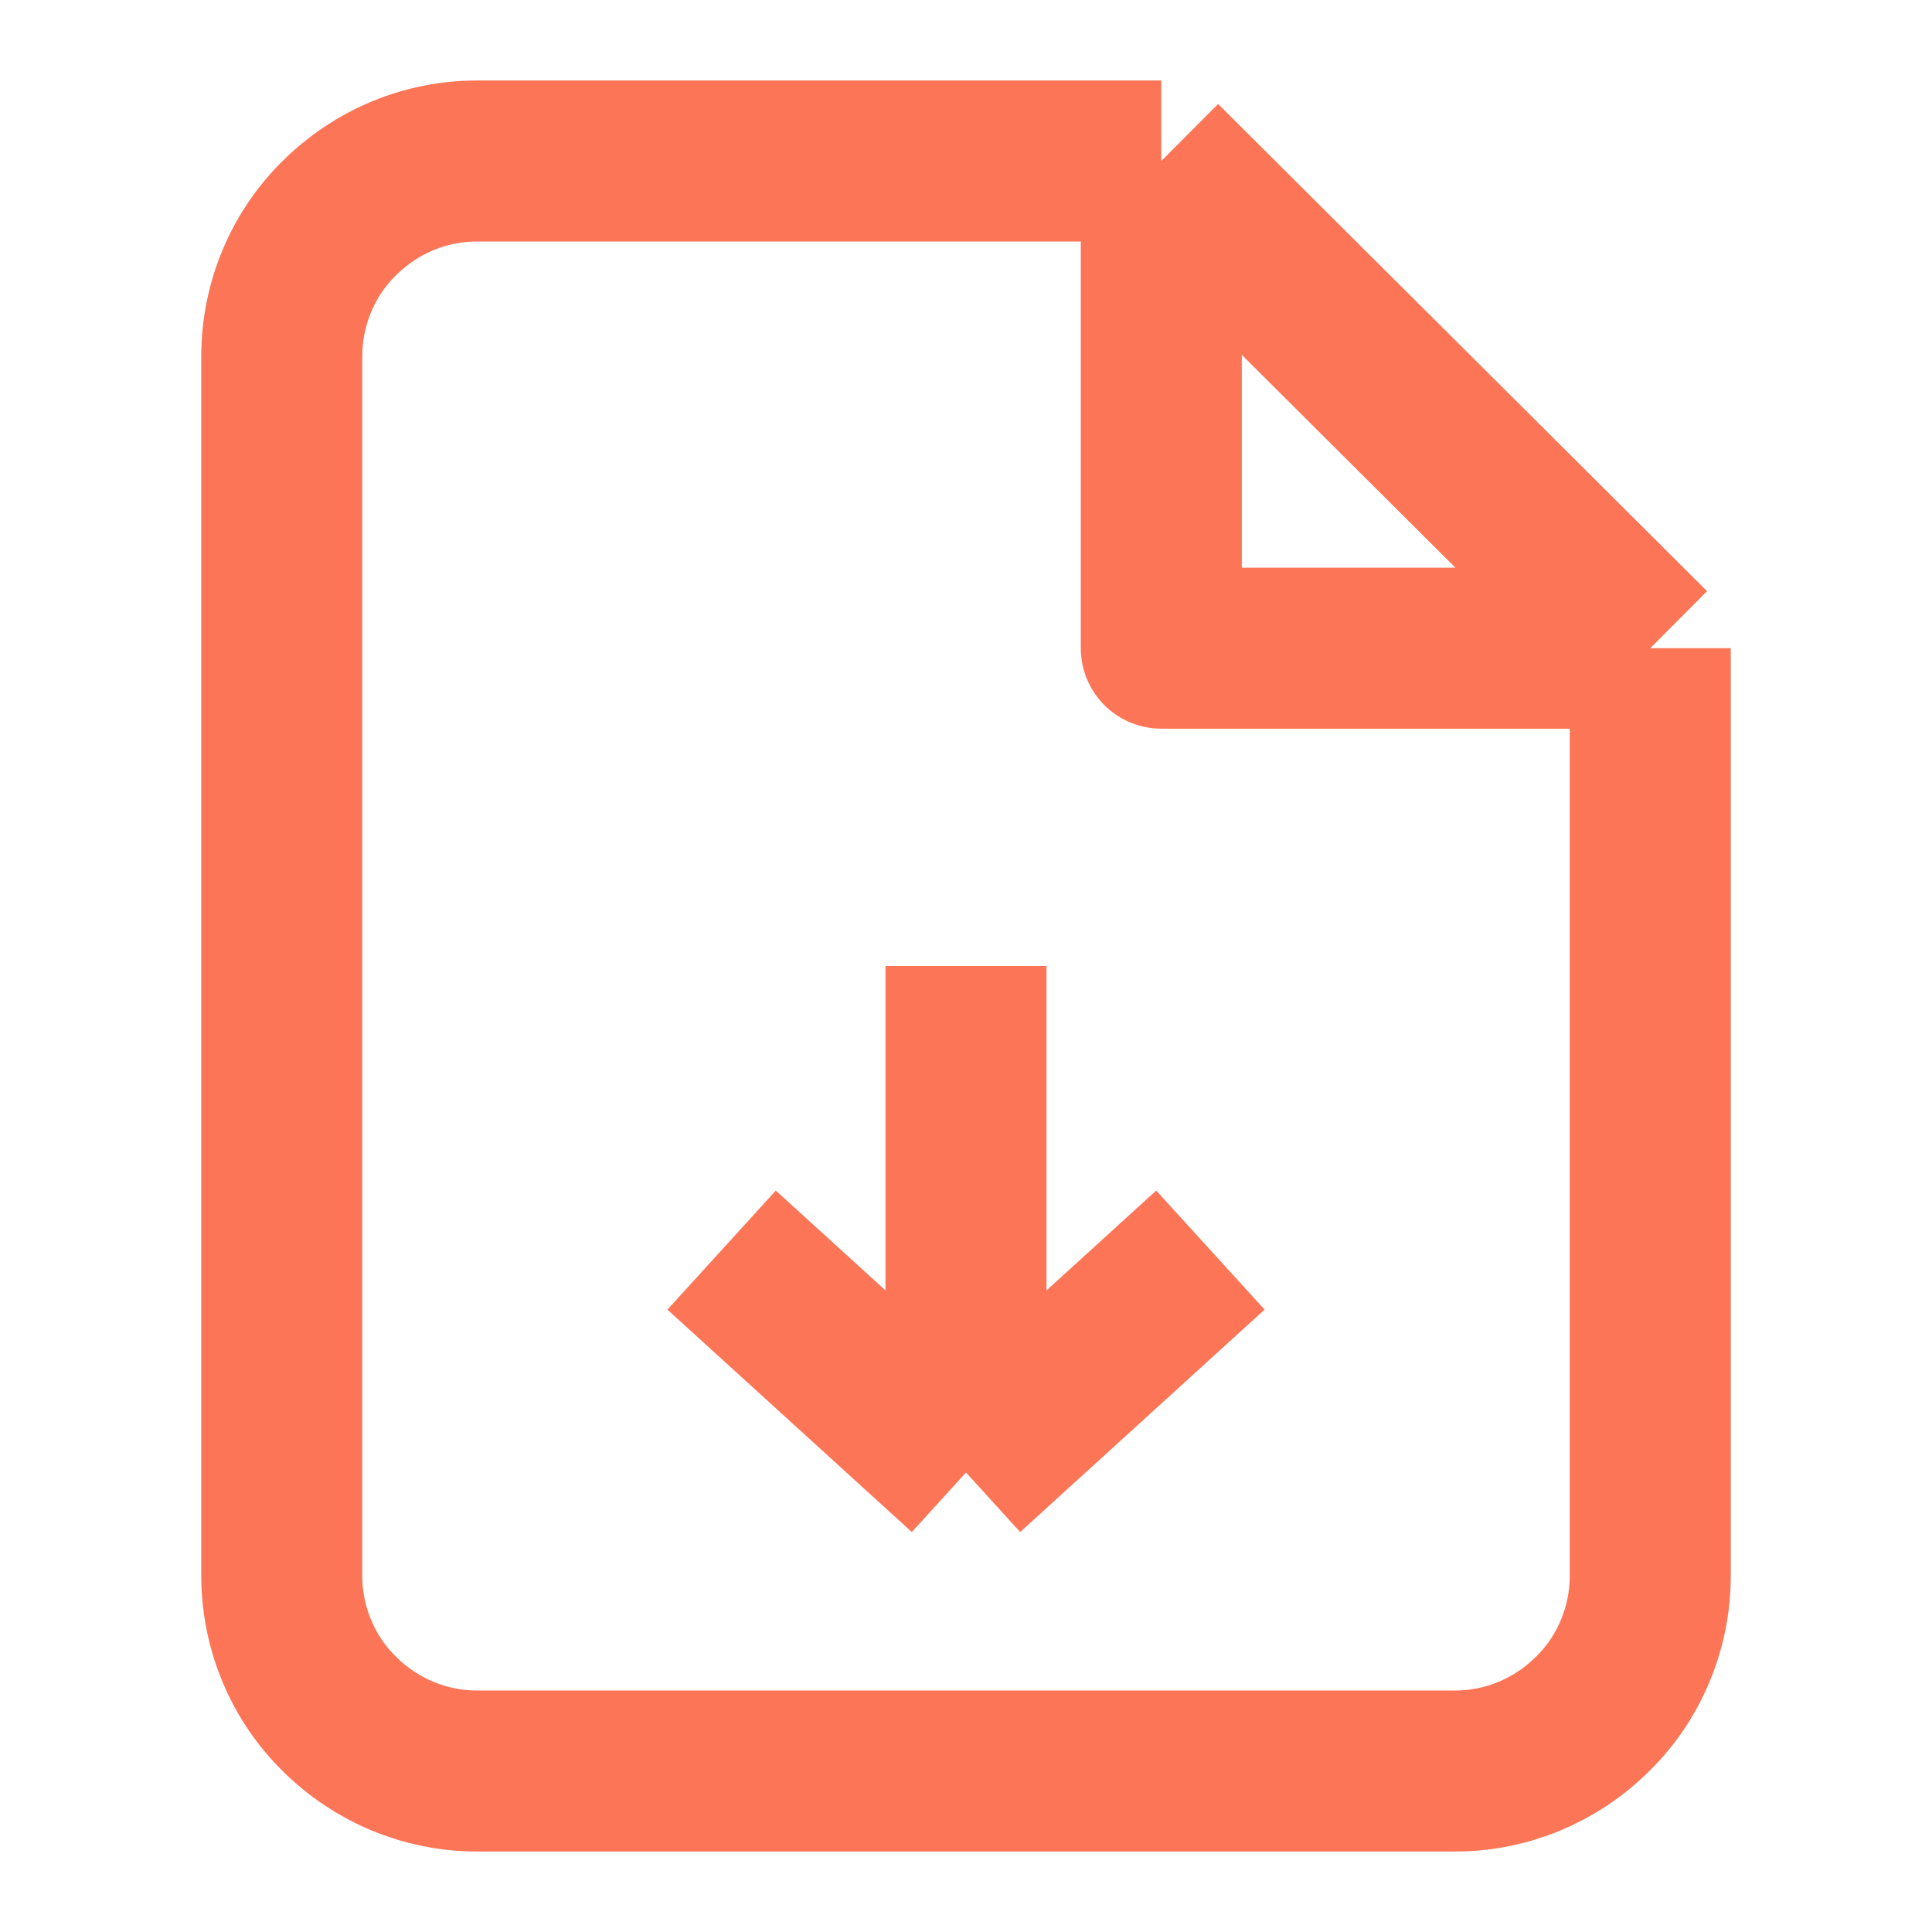 <svg width="24" height="24" viewBox="0 0 24 24" fill="none" xmlns="http://www.w3.org/2000/svg">
<path d="M20.5 8.052L14.426 2M20.5 8.052H14.426V2M20.5 8.052V19.577C20.5 19.898 20.436 20.215 20.312 20.51C20.189 20.805 20.009 21.071 19.783 21.292C19.325 21.747 18.712 22.001 18.074 22H5.926C5.288 22.001 4.675 21.747 4.217 21.292C3.991 21.071 3.811 20.805 3.688 20.51C3.564 20.215 3.501 19.898 3.5 19.577V4.423C3.501 4.102 3.564 3.785 3.688 3.49C3.811 3.195 3.991 2.929 4.217 2.708C4.675 2.253 5.288 1.999 5.926 2H14.426M12 18.292V12M12 18.292L8.964 15.529M12 18.292L15.036 15.529" stroke="#FC7557" stroke-width="2" stroke-linejoin="round"/>
</svg>
